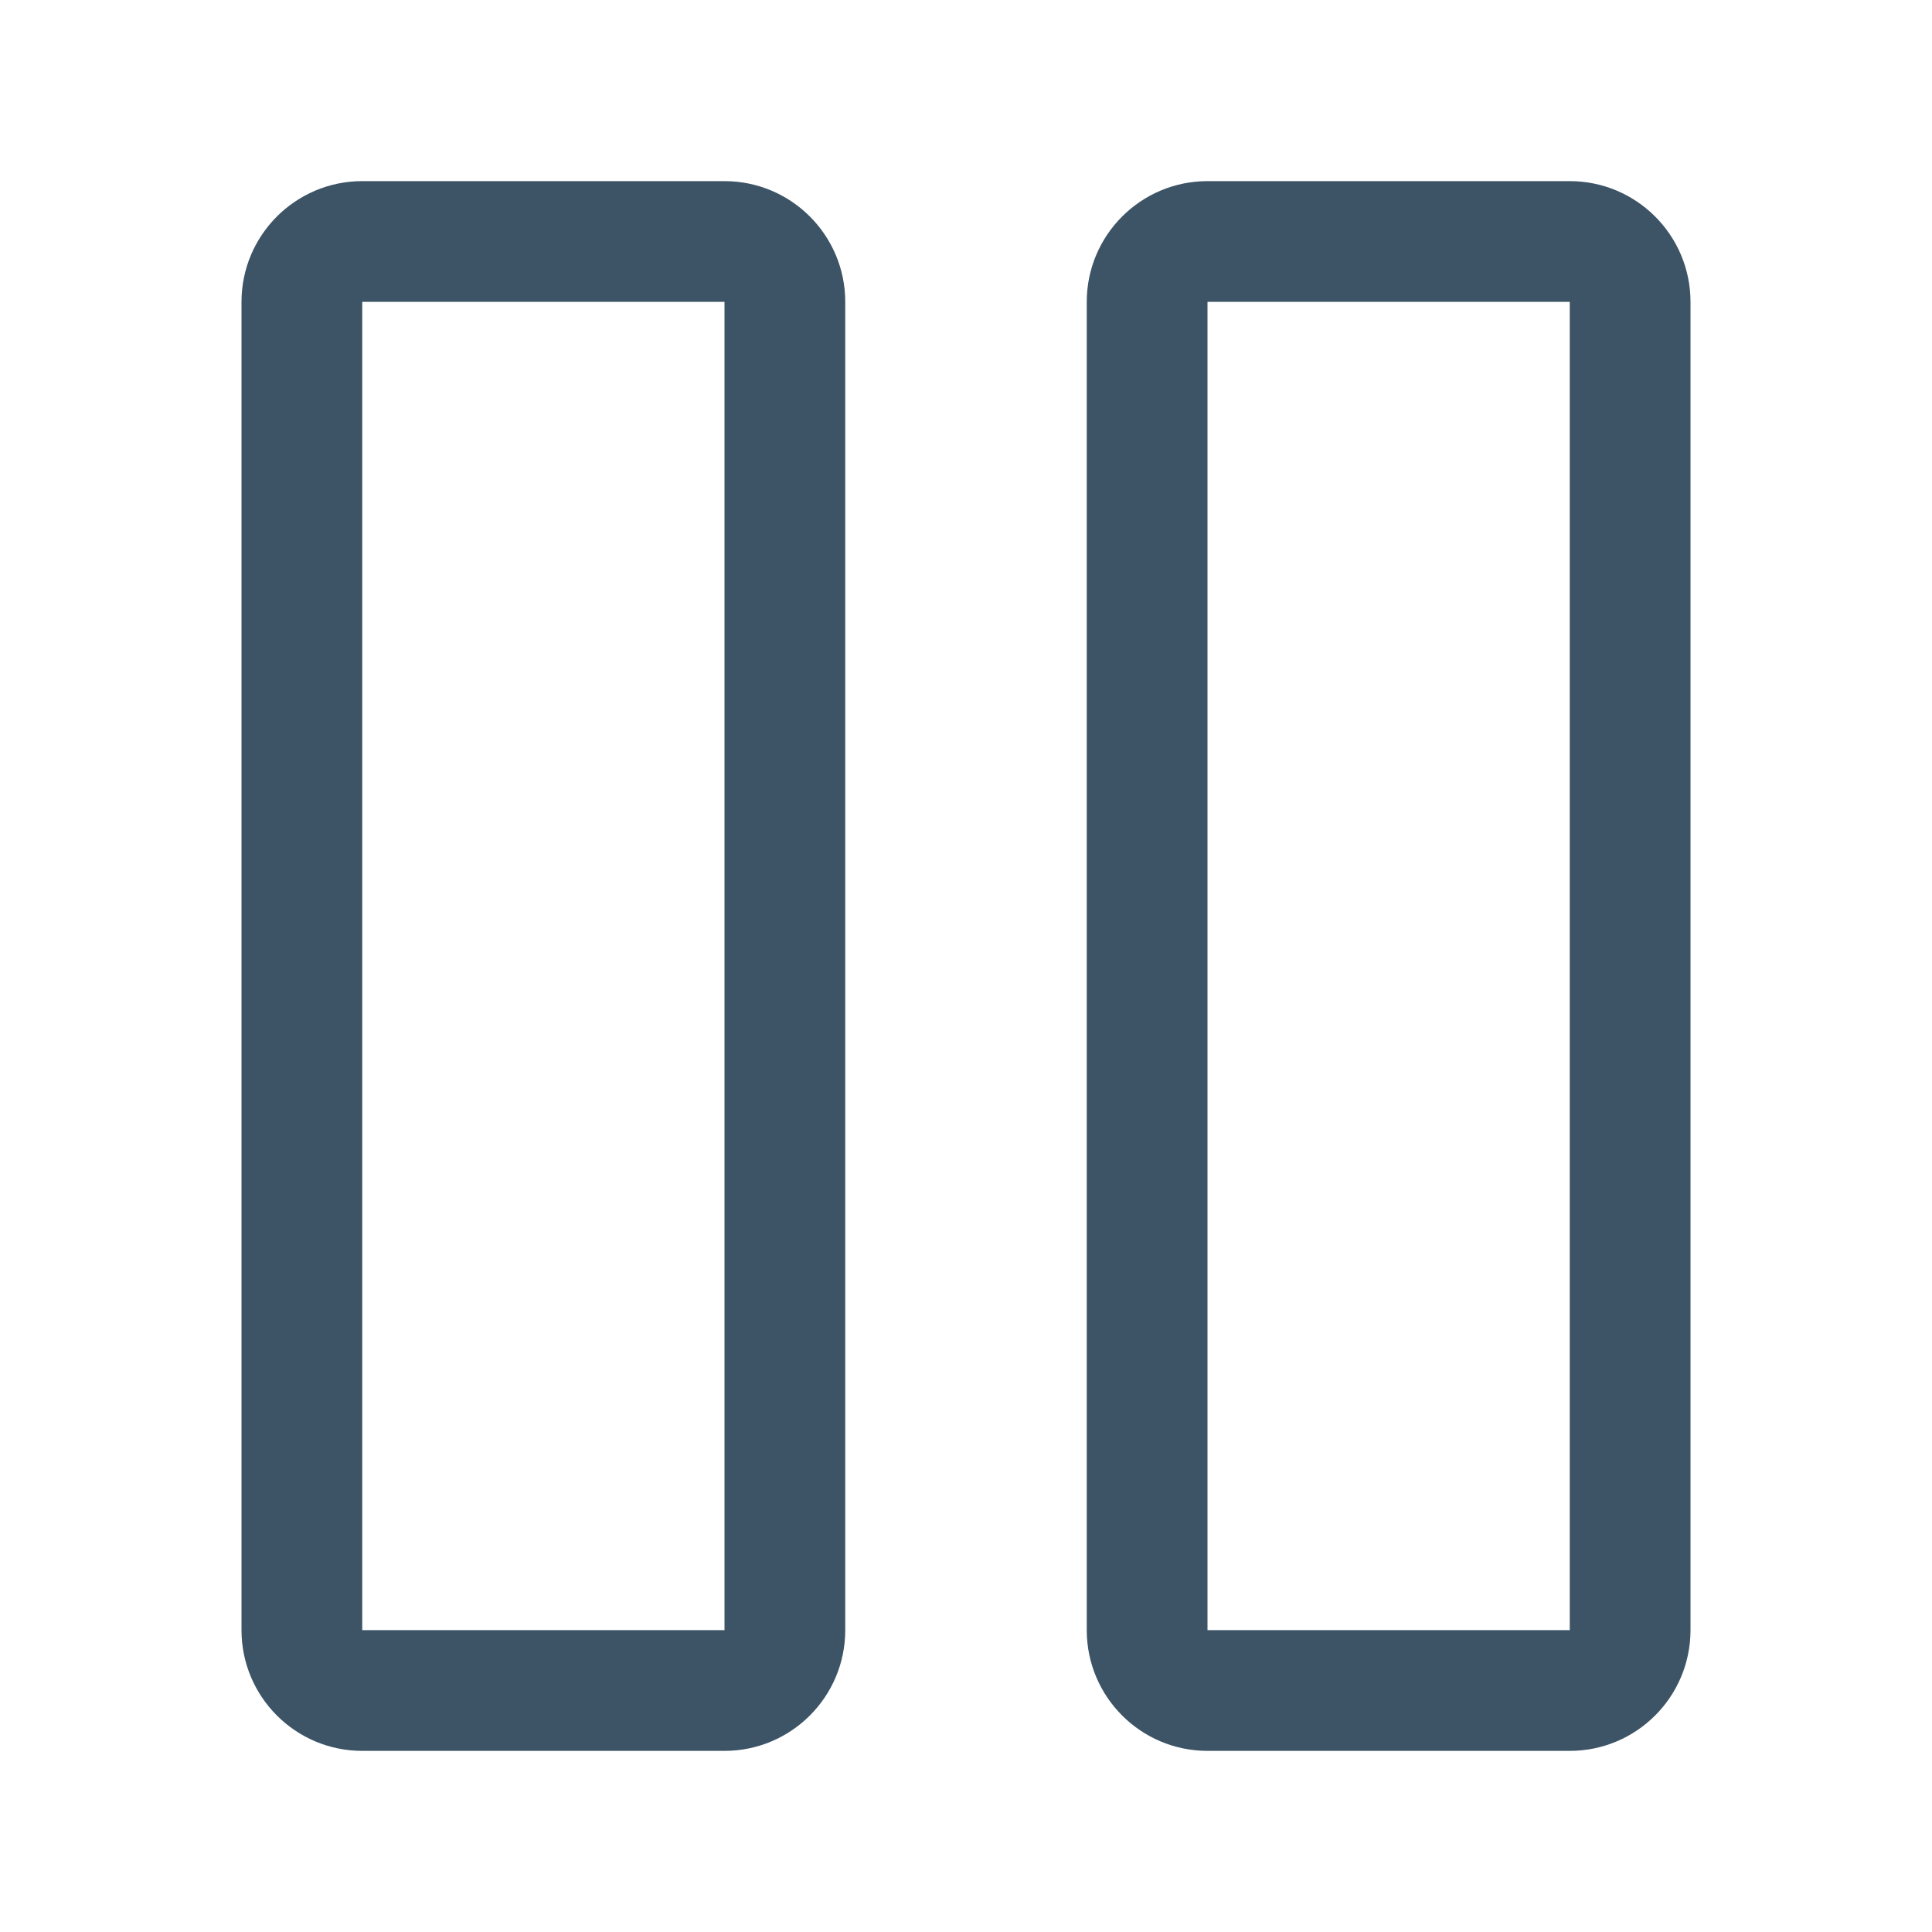 <?xml version="1.0" encoding="UTF-8"?>
<svg width="24px" height="24px" viewBox="0 0 24 24" version="1.1" xmlns="http://www.w3.org/2000/svg" xmlns:xlink="http://www.w3.org/1999/xlink">
    <title>icon/digital experience/elements/layout/columns/24</title>
    <g id="icon/digital-experience/elements/layout/columns/24" stroke="none" stroke-width="1" fill="none" fill-rule="evenodd">
        <path d="M19.5,2.25 C20.328,2.25 21,2.922 21,3.75 L21,20.25 C21,21.078 20.328,21.75 19.5,21.75 L15,21.75 C14.172,21.75 13.5,21.078 13.5,20.25 L13.5,3.75 C13.5,2.922 14.172,2.25 15,2.25 L19.5,2.25 Z M9,2.25 C9.828,2.25 10.5,2.922 10.5,3.75 L10.5,20.25 C10.5,21.078 9.828,21.75 9,21.75 L4.5,21.75 C3.672,21.75 3,21.078 3,20.25 L3,3.75 C3,2.922 3.672,2.25 4.5,2.25 L9,2.25 Z M19.5,3.75 L15,3.75 L15,20.25 L19.5,20.25 L19.5,3.75 Z M9,3.75 L4.5,3.75 L4.5,20.25 L9,20.25 L9,3.75 Z" id="icon-color" fill="#3D5466"></path>
    </g>
</svg>